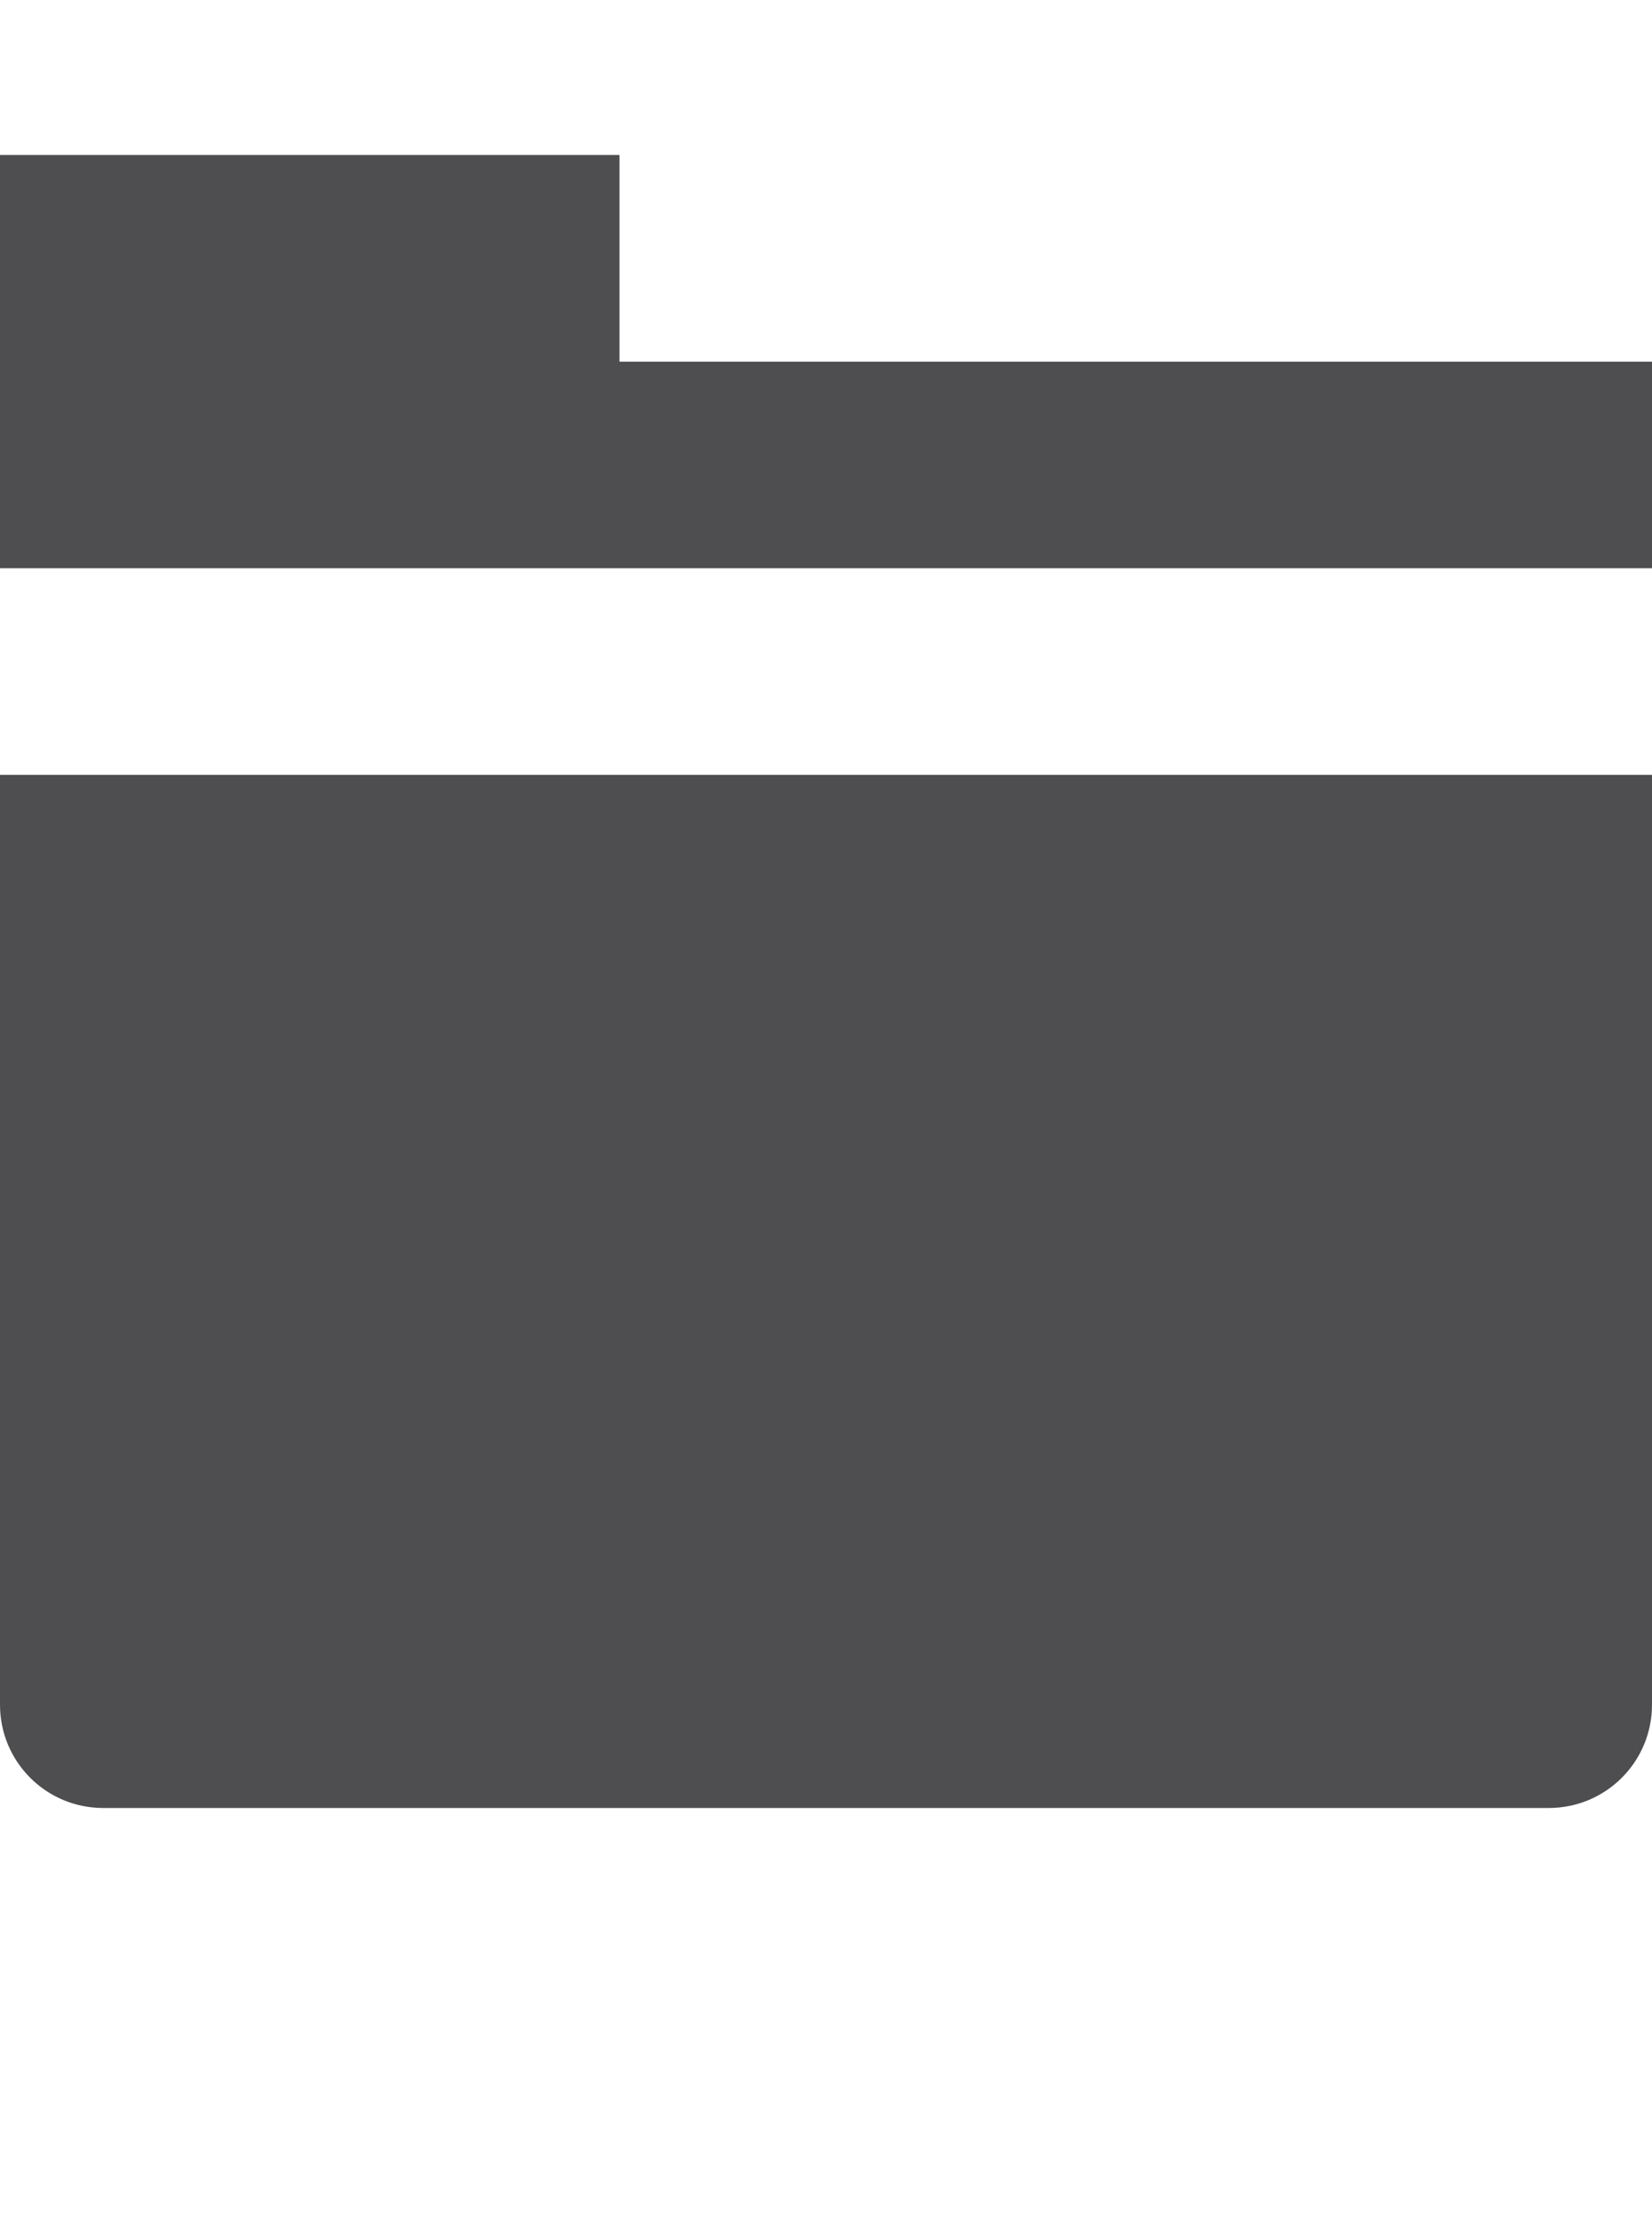 <?xml version="1.0" encoding="iso-8859-1"?>
<!-- Generator: Adobe Illustrator 15.1.0, SVG Export Plug-In . SVG Version: 6.00 Build 0)  -->
<!DOCTYPE svg PUBLIC "-//W3C//DTD SVG 1.1//EN" "http://www.w3.org/Graphics/SVG/1.1/DTD/svg11.dtd">
<svg version="1.1" id="Layer_1" xmlns="http://www.w3.org/2000/svg" xmlns:xlink="http://www.w3.org/1999/xlink" x="0px" y="0px"
	 width="32px" height="43px" viewBox="0 0 32 43" style="enable-background:new 0 0 32 43;" xml:space="preserve">
<g>
	<path style="fill:#4E4E50;" d="M32,33c0,1.109-0.895,2-2,2H2c-1.105,0-2-0.891-2-2V15h32V33z"/>
	<polygon style="fill:#4E4E50;" points="12,7.002 12,3 0,3 0,11 32,11 32,7.002 	"/>
</g>
</svg>
